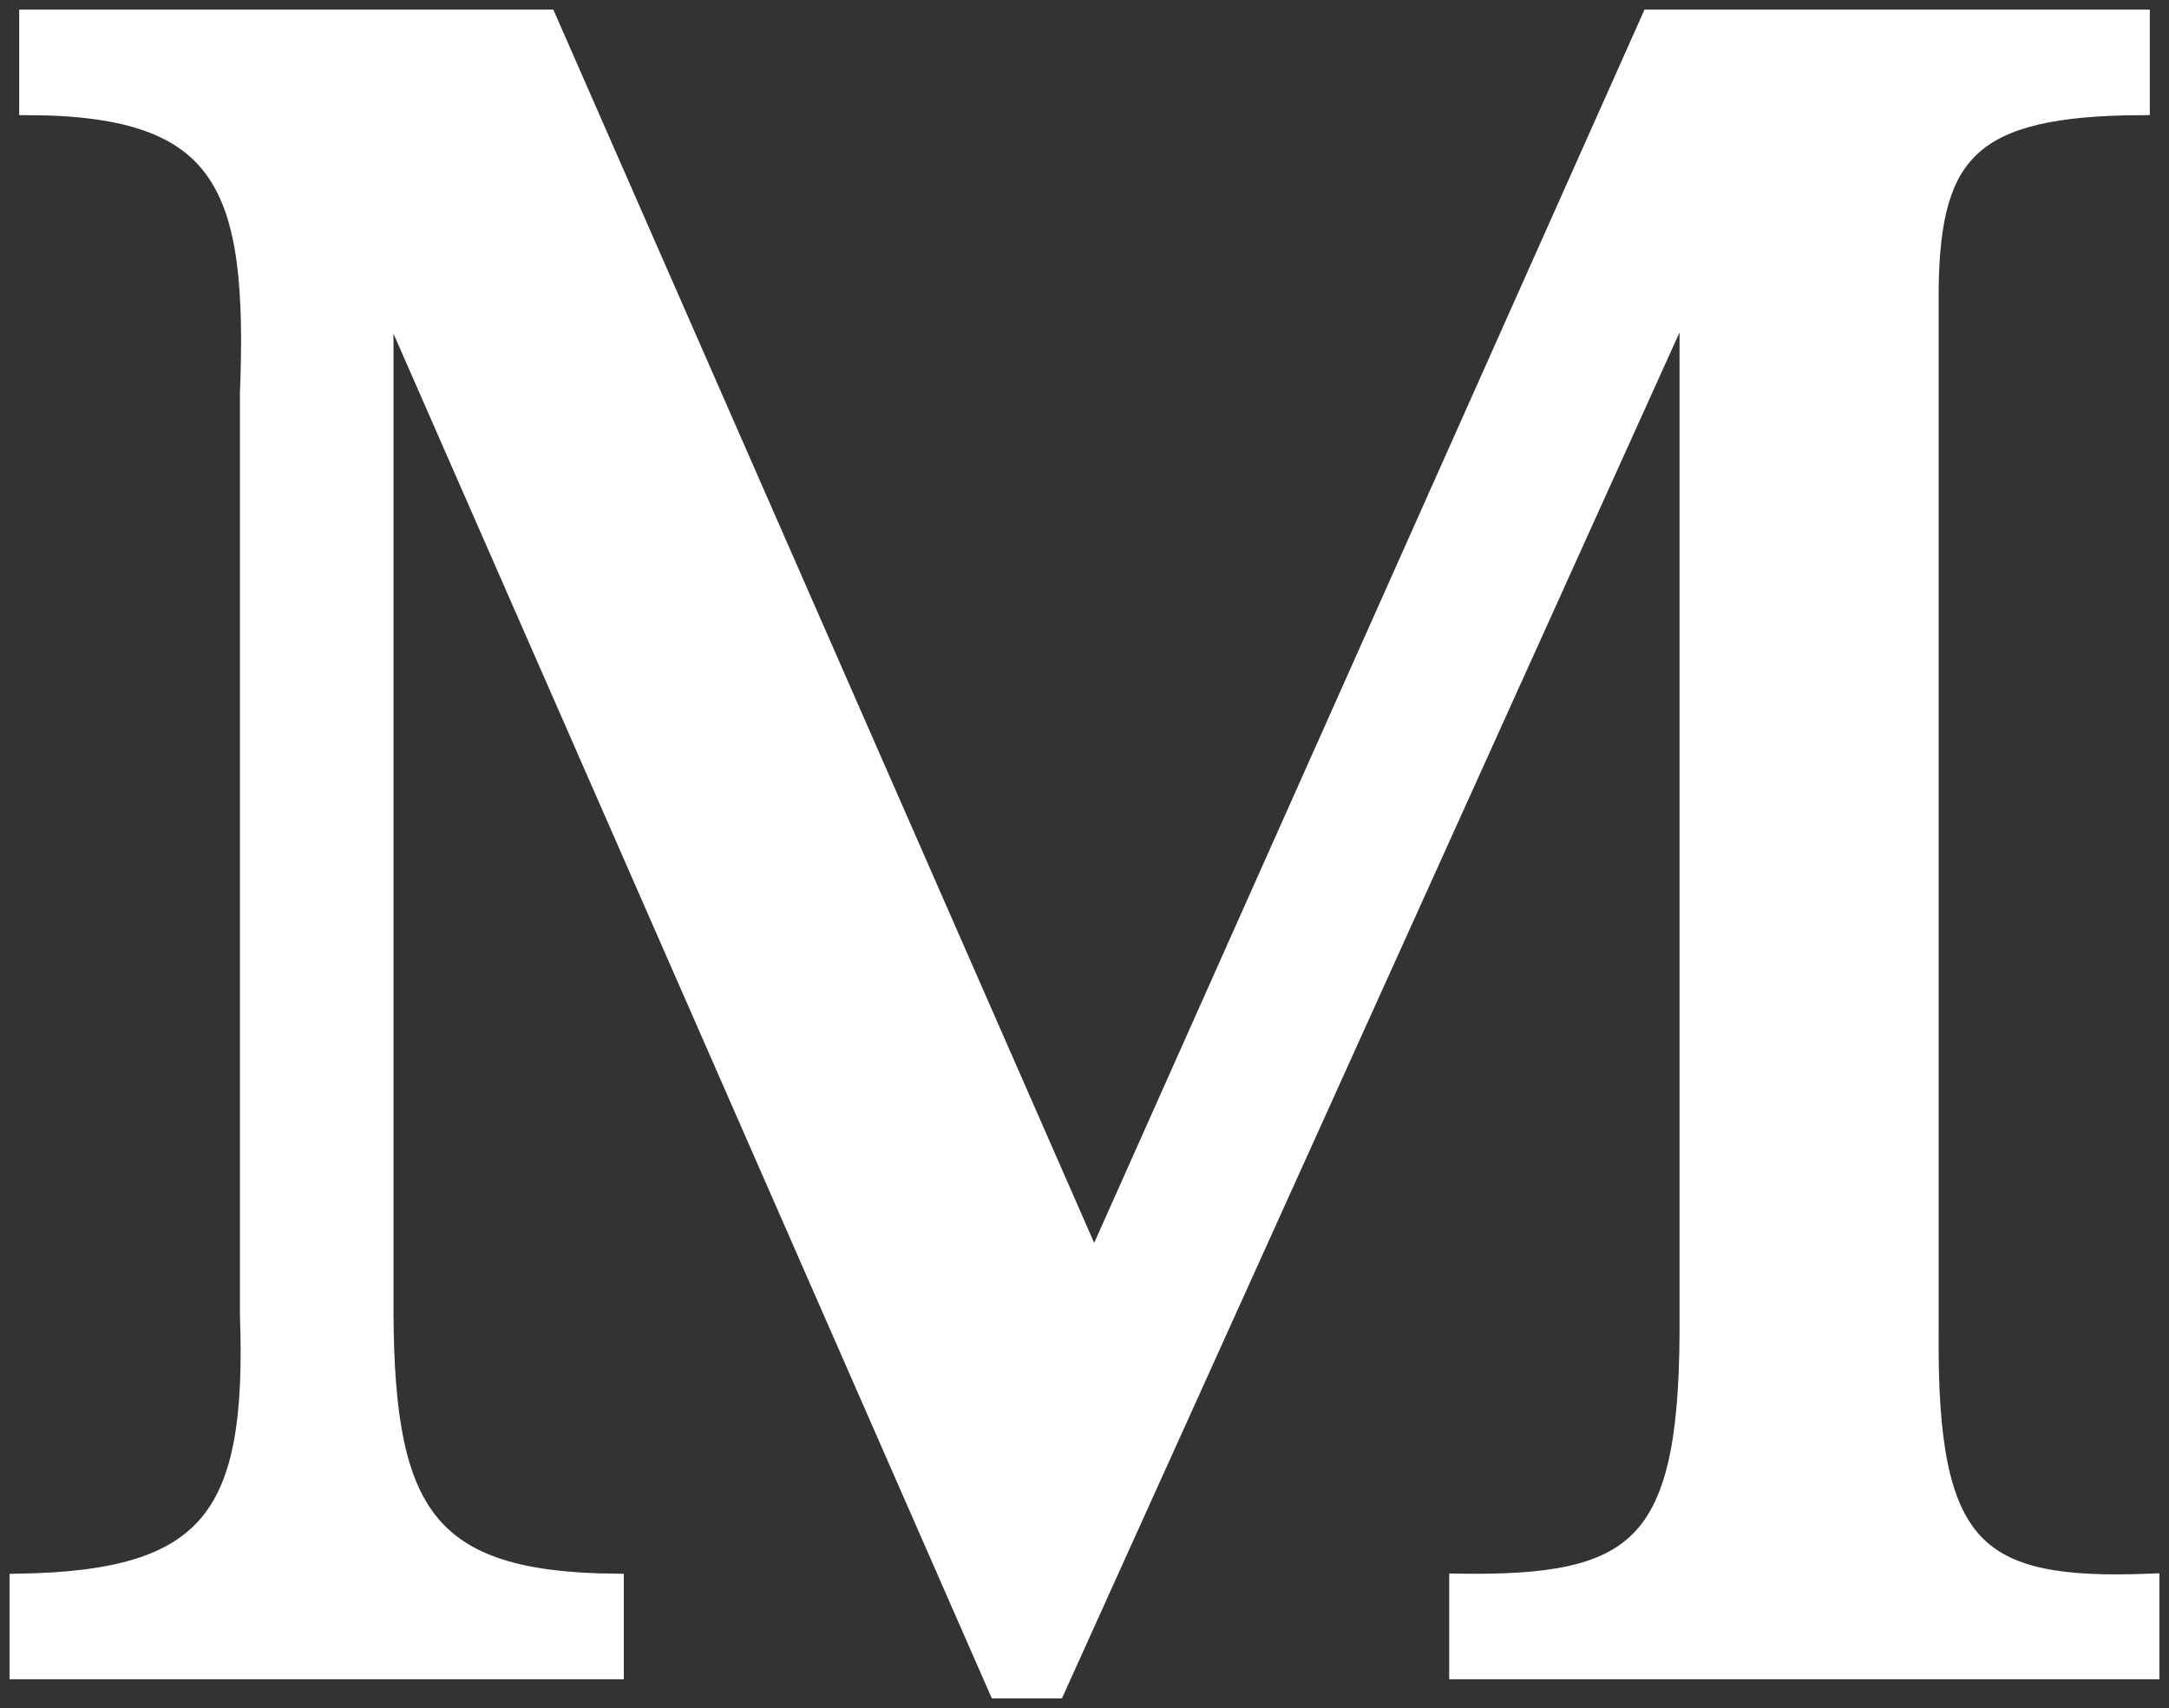 <svg xmlns="http://www.w3.org/2000/svg" width="113" height="89" viewBox="0 0 113 89" fill="none">
  <rect x="0" y="0" width="113" height="89" fill="#333333" stroke="none"/>
  <path d="M1.5 5.5V1H28.5L57 66L86 1H111.5V5.5C102.733 5.553 100.596 7.855 100.5 15V69.5C100.41 80.795 102.917 82.857 112 82.5V87H76V82.5C85.249 82.632 87.942 80.704 88 69.5V15L55 88H52L20 15V68.5C20.065 78.816 22.196 82.402 32 82.5V87H1V82.5C11.041 82.335 13.373 78.978 13 68.5V20.5C13.424 9.717 11.796 5.541 1.5 5.5Z" fill="white" stroke="white"/>
</svg>
